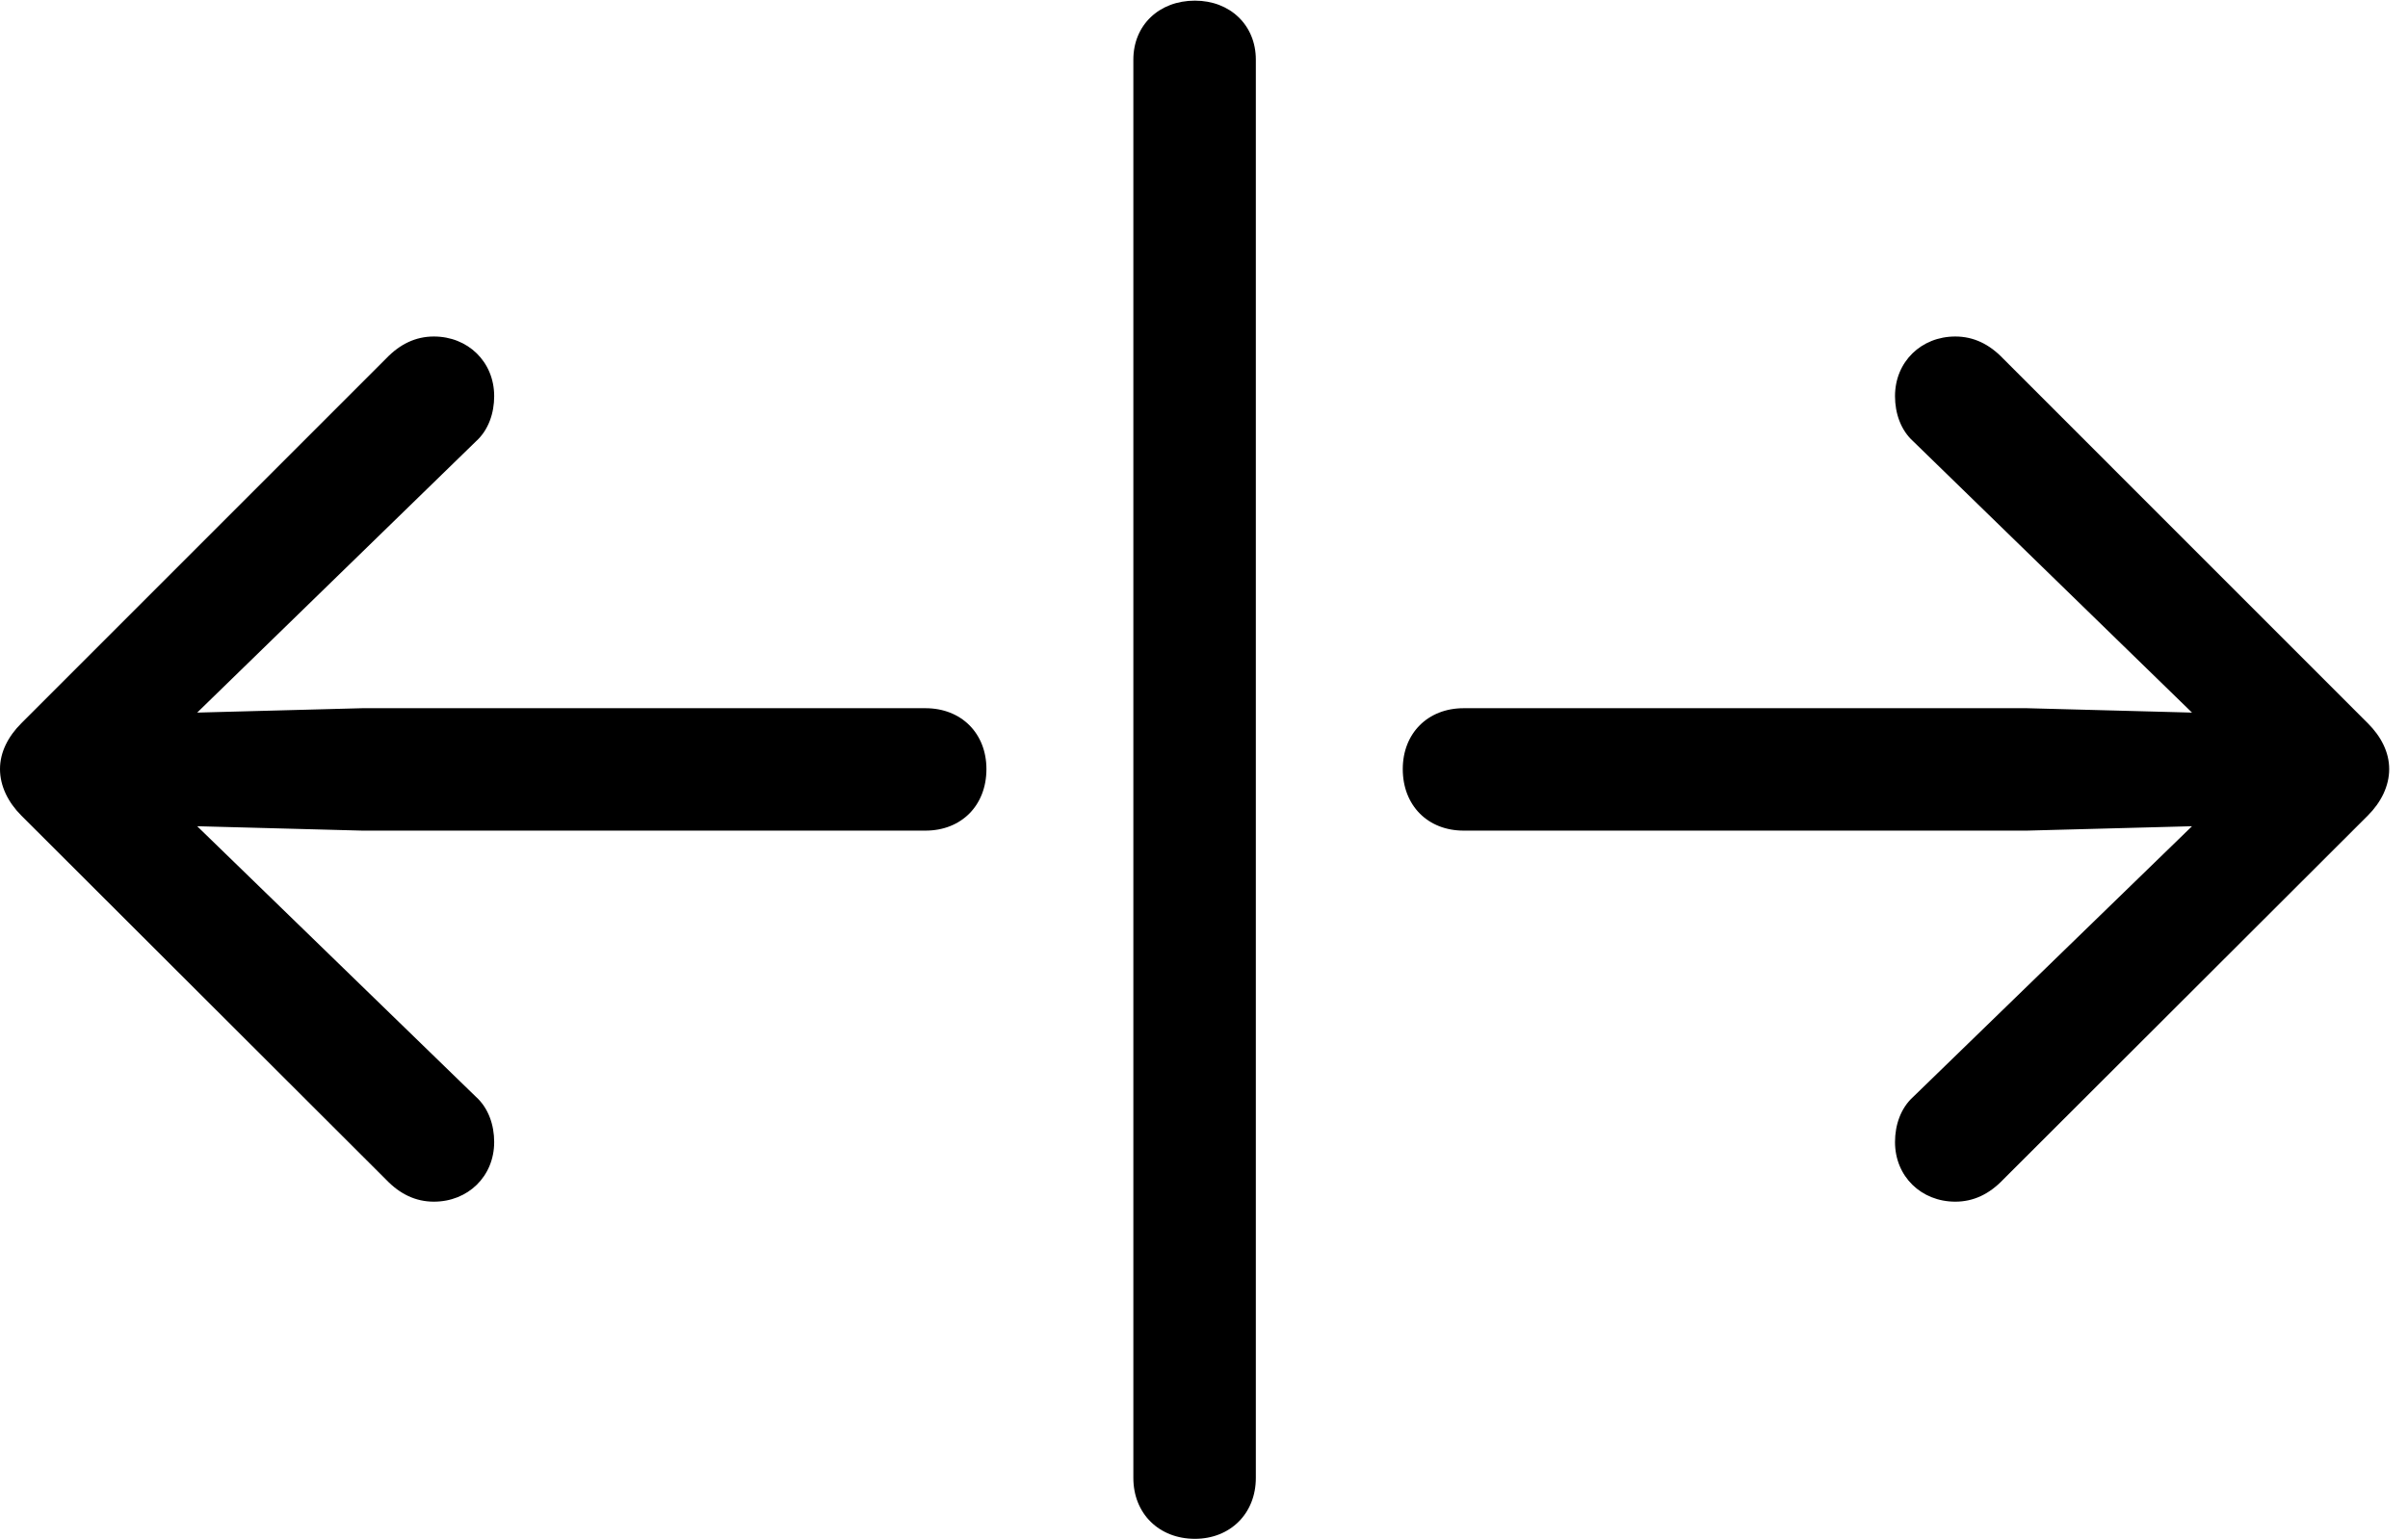 <?xml version="1.0" encoding="UTF-8"?>
<!DOCTYPE svg>
<svg version="1.1" xmlns="http://www.w3.org/2000/svg" xmlns:xlink="http://www.w3.org/1999/xlink" viewBox="0 0 44.941 28.723">
 <g>
  <rect height="28.723" opacity="0" width="44.941" x="0" y="0"/>
  <path d="M22.301 28.723C22.957 28.723 23.438 28.254 23.438 27.586L23.438 1.113C23.438 0.469 22.957 0.012 22.301 0.012C21.633 0.012 21.152 0.469 21.152 1.113L21.152 27.586C21.152 28.254 21.633 28.723 22.301 28.723Z" fill="black" fill-opacity="1"/>
  <path d="M18.41 14.355C18.41 13.688 17.941 13.219 17.273 13.219L6.762 13.219L3.68 13.301L8.883 8.238C9.117 8.027 9.223 7.711 9.223 7.395C9.223 6.75 8.73 6.281 8.098 6.281C7.758 6.281 7.465 6.422 7.207 6.691L0.398 13.5C0.152 13.746 0 14.039 0 14.355C0 14.672 0.152 14.977 0.398 15.223L7.207 22.02C7.465 22.289 7.758 22.43 8.098 22.43C8.73 22.43 9.223 21.961 9.223 21.316C9.223 21 9.117 20.684 8.883 20.473L3.68 15.422L6.762 15.504L17.273 15.504C17.941 15.504 18.41 15.035 18.41 14.355ZM26.18 14.355C26.18 15.035 26.648 15.504 27.316 15.504L37.828 15.504L40.91 15.422L35.707 20.473C35.473 20.684 35.367 21 35.367 21.316C35.367 21.961 35.859 22.43 36.492 22.43C36.832 22.43 37.125 22.289 37.383 22.02L44.191 15.223C44.438 14.977 44.59 14.672 44.59 14.355C44.59 14.039 44.438 13.746 44.191 13.5L37.383 6.691C37.125 6.422 36.832 6.281 36.492 6.281C35.859 6.281 35.367 6.75 35.367 7.395C35.367 7.711 35.473 8.027 35.707 8.238L40.91 13.301L37.828 13.219L27.316 13.219C26.648 13.219 26.18 13.688 26.18 14.355Z" fill="black" fill-opacity="1"/>
 </g>
</svg>
